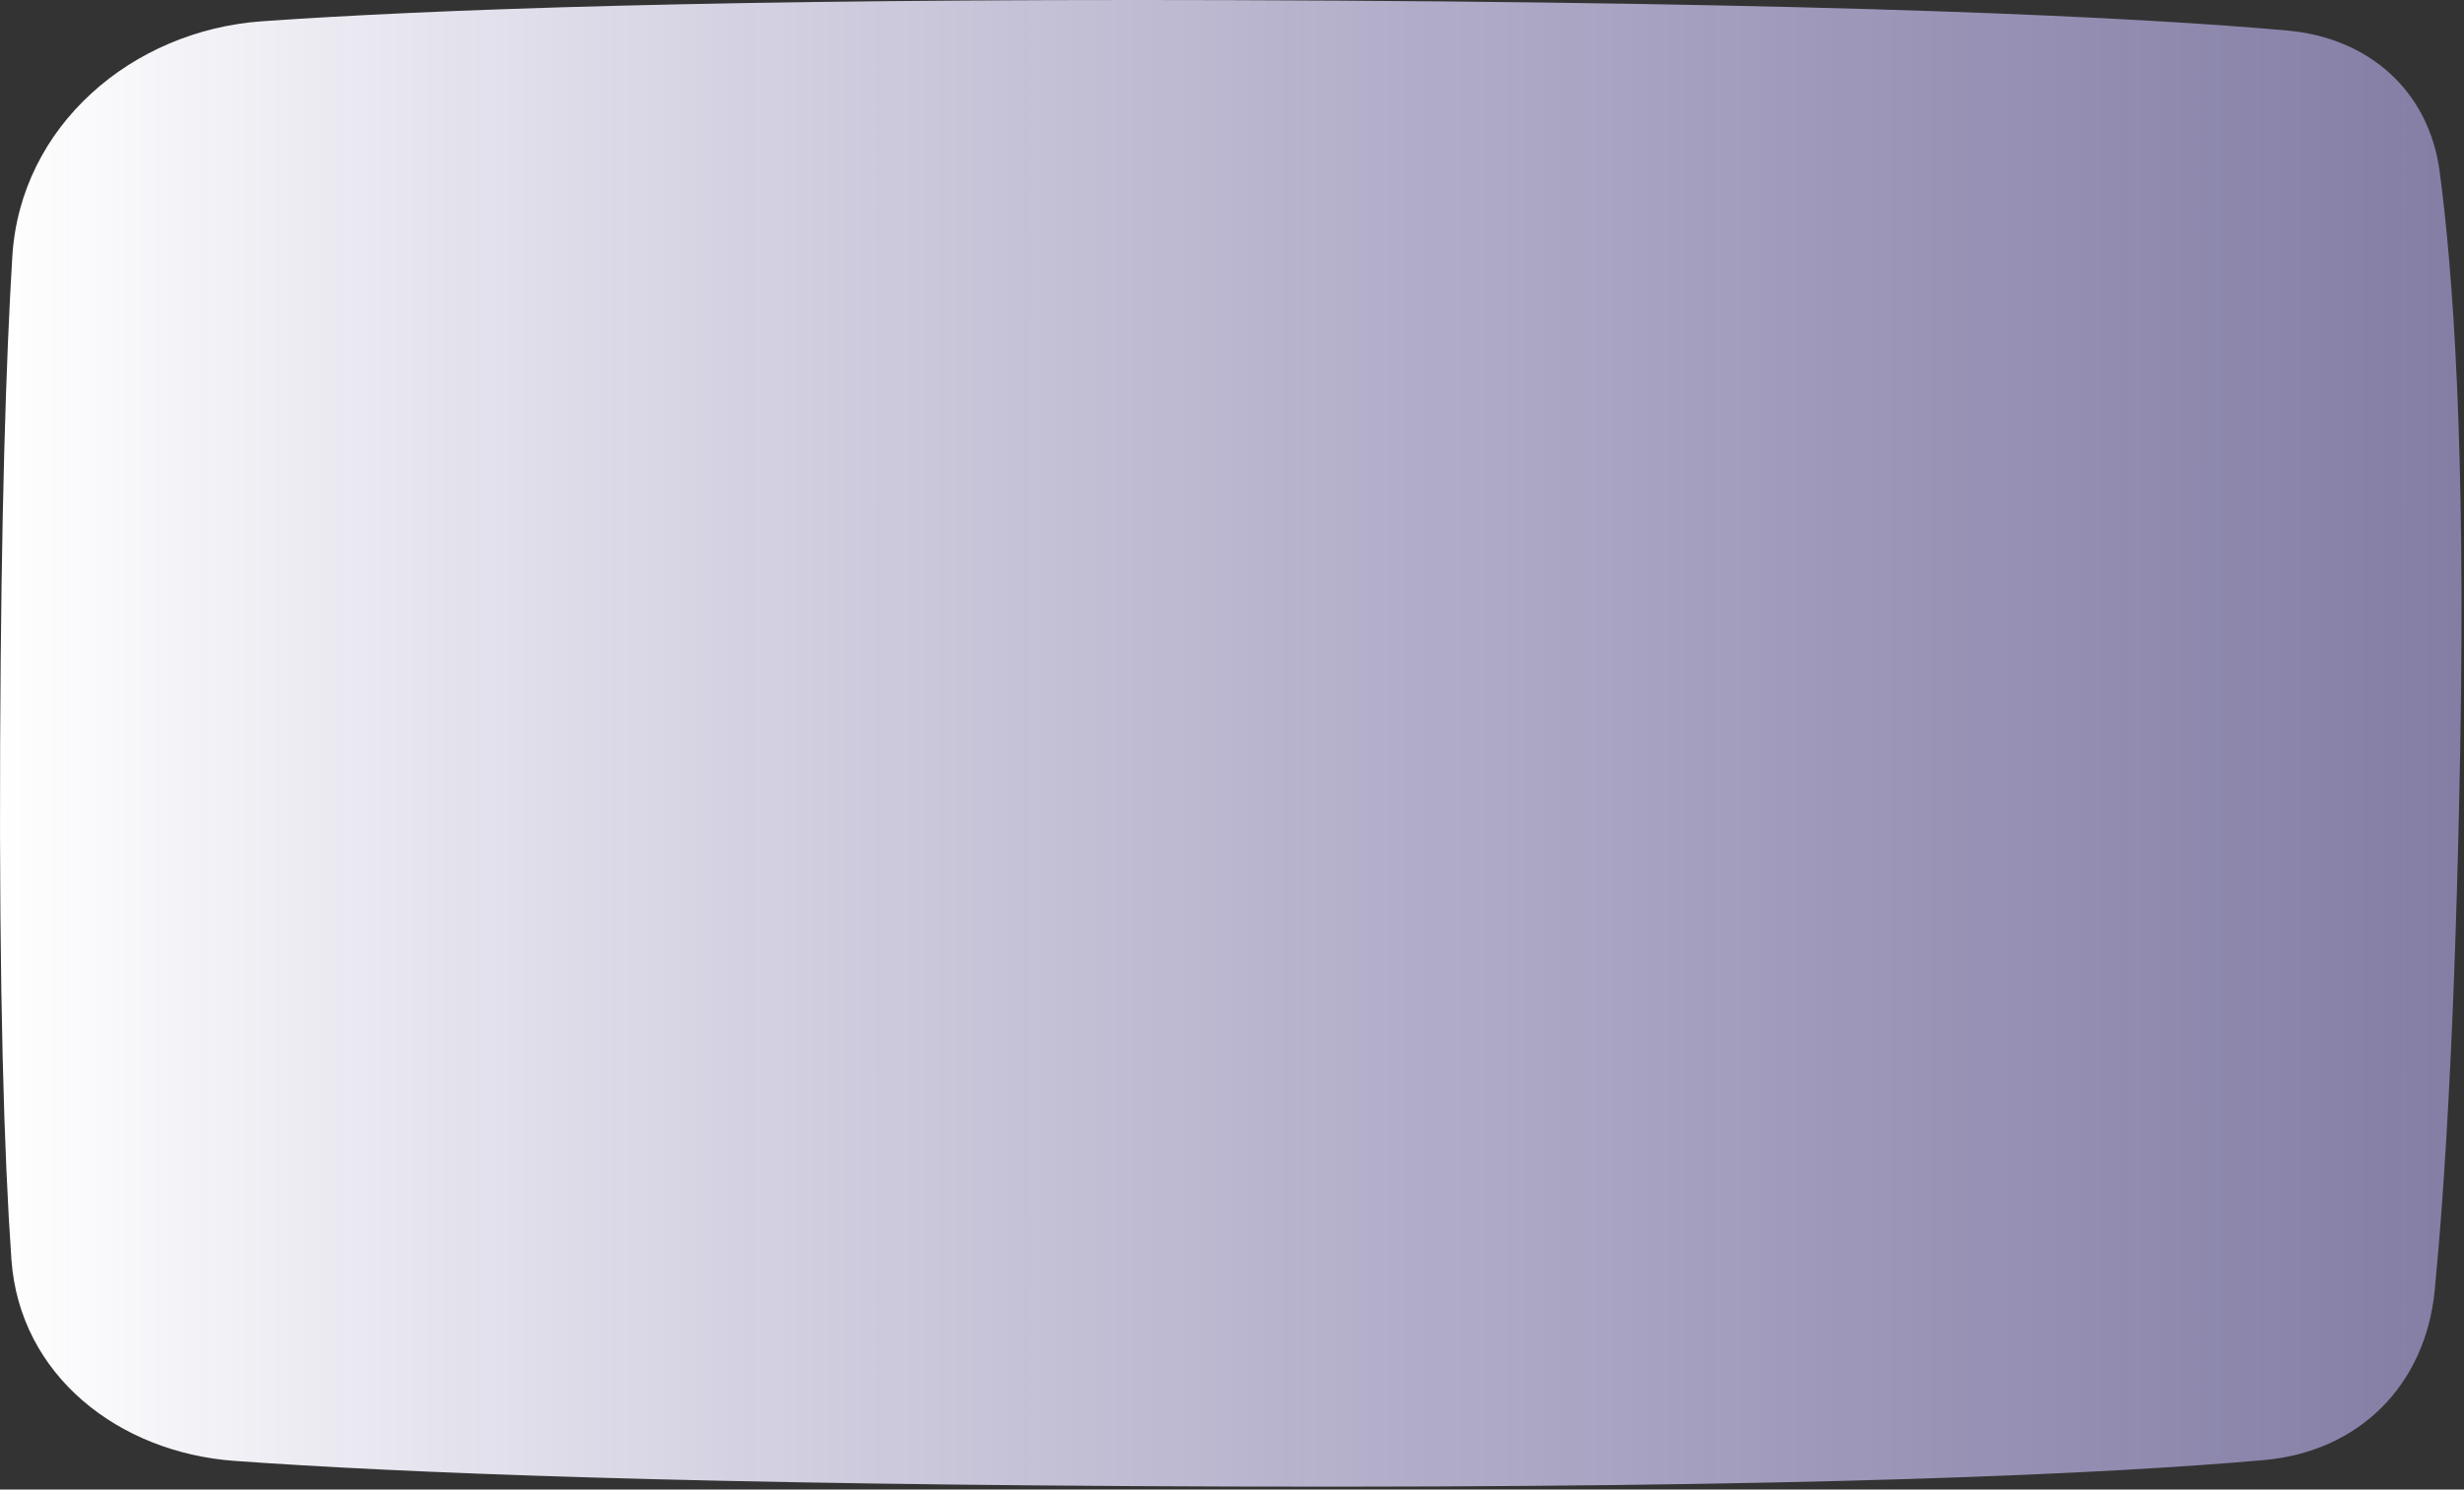 <svg width="779" height="471" viewBox="0 0 779 471" fill="none" xmlns="http://www.w3.org/2000/svg">
<rect x="0" y="0" width="779" height="471" fill="#333333" stroke="none"/>
<path d="M3.892 81.117C6.404 39.869 41.681 9.613 82.903 6.721C135.767 3.011 228.36 -0.436 388.942 0.045C583.05 0.626 677.816 5.595 723.153 9.657C748.841 11.959 767.872 28.621 771.295 54.184C775.541 85.896 779.471 141.236 777.835 235.045C776.327 321.483 772.926 375.259 769.744 407.985C766.829 437.967 745.837 459.001 715.832 461.667C667.786 465.937 572.903 470.599 388.942 470.045C219.344 469.534 125.457 465.633 74.182 461.938C37.506 459.295 6.182 434.894 3.606 398.213C1.322 365.686 -0.294 314.743 0.045 235.045C0.354 162.522 1.9 113.809 3.892 81.117Z" fill="url(#paint0_linear_2_15)"/>
<defs>
<linearGradient id="paint0_linear_2_15" x1="0" y1="235" x2="1018" y2="235" gradientUnits="userSpaceOnUse">
<stop stop-color="white"/>
<stop offset="1" stop-color="#978BDA" stop-opacity="0.54"/>
</linearGradient>
</defs>
</svg>
